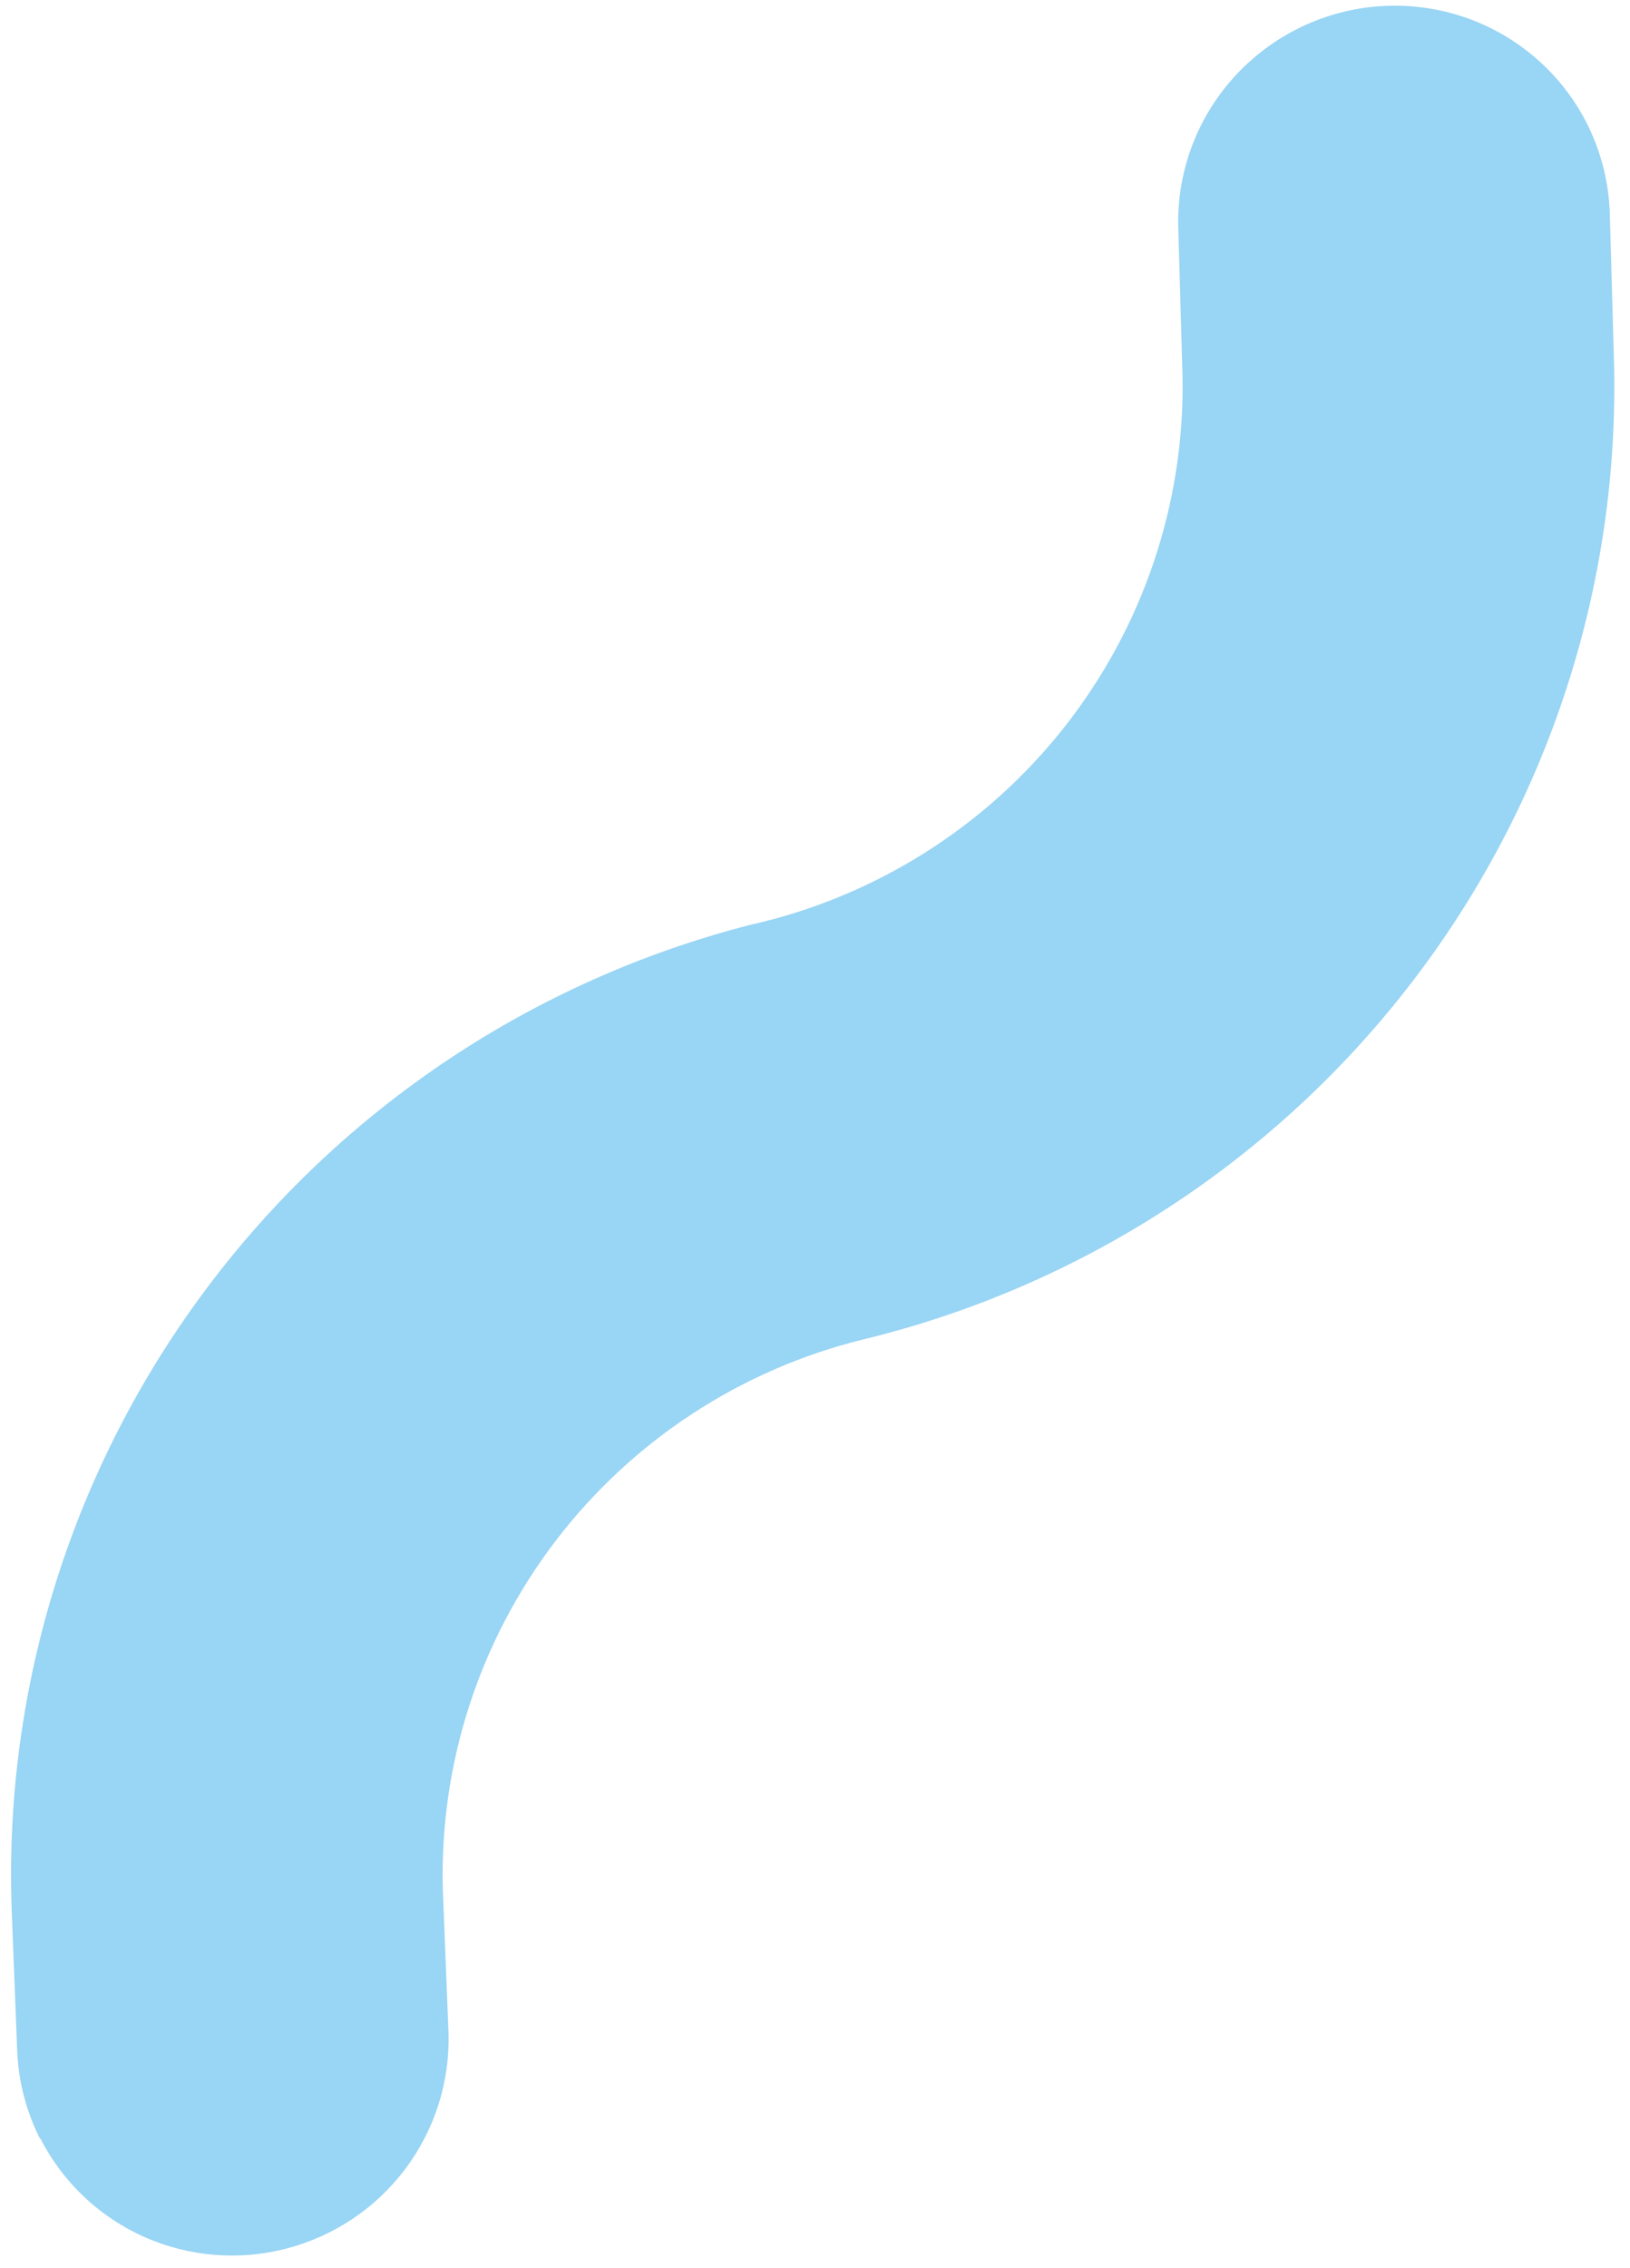 <svg width="23" height="32" viewBox="0 0 23 32" fill="none" xmlns="http://www.w3.org/2000/svg">
<path opacity="0.4" d="M0.565 30.175C0.368 29.784 0.257 29.355 0.242 28.917L0.164 26.916C0.057 23.772 1.033 20.681 2.929 18.159C4.825 15.636 7.527 13.833 10.587 13.048C12.341 12.655 13.908 11.669 15.02 10.257C16.131 8.845 16.72 7.095 16.686 5.304L16.626 3.219C16.614 2.82 16.681 2.423 16.823 2.05C16.965 1.676 17.18 1.334 17.454 1.043C17.729 0.752 18.057 0.517 18.422 0.352C18.787 0.187 19.181 0.095 19.58 0.082C19.98 0.069 20.378 0.134 20.752 0.274C21.126 0.414 21.468 0.627 21.759 0.899C22.05 1.171 22.285 1.498 22.449 1.862C22.613 2.225 22.703 2.617 22.715 3.015L22.774 5.1C22.856 8.255 21.849 11.347 19.922 13.858C17.994 16.369 15.263 18.148 12.185 18.896C10.455 19.32 8.921 20.324 7.841 21.738C6.76 23.153 6.198 24.893 6.249 26.667L6.328 28.667C6.352 29.359 6.139 30.038 5.723 30.594C5.308 31.15 4.715 31.548 4.043 31.723C3.371 31.898 2.66 31.839 2.028 31.556C1.396 31.273 0.881 30.782 0.568 30.166L0.565 30.175Z" fill="#0296E5"/>
</svg>
